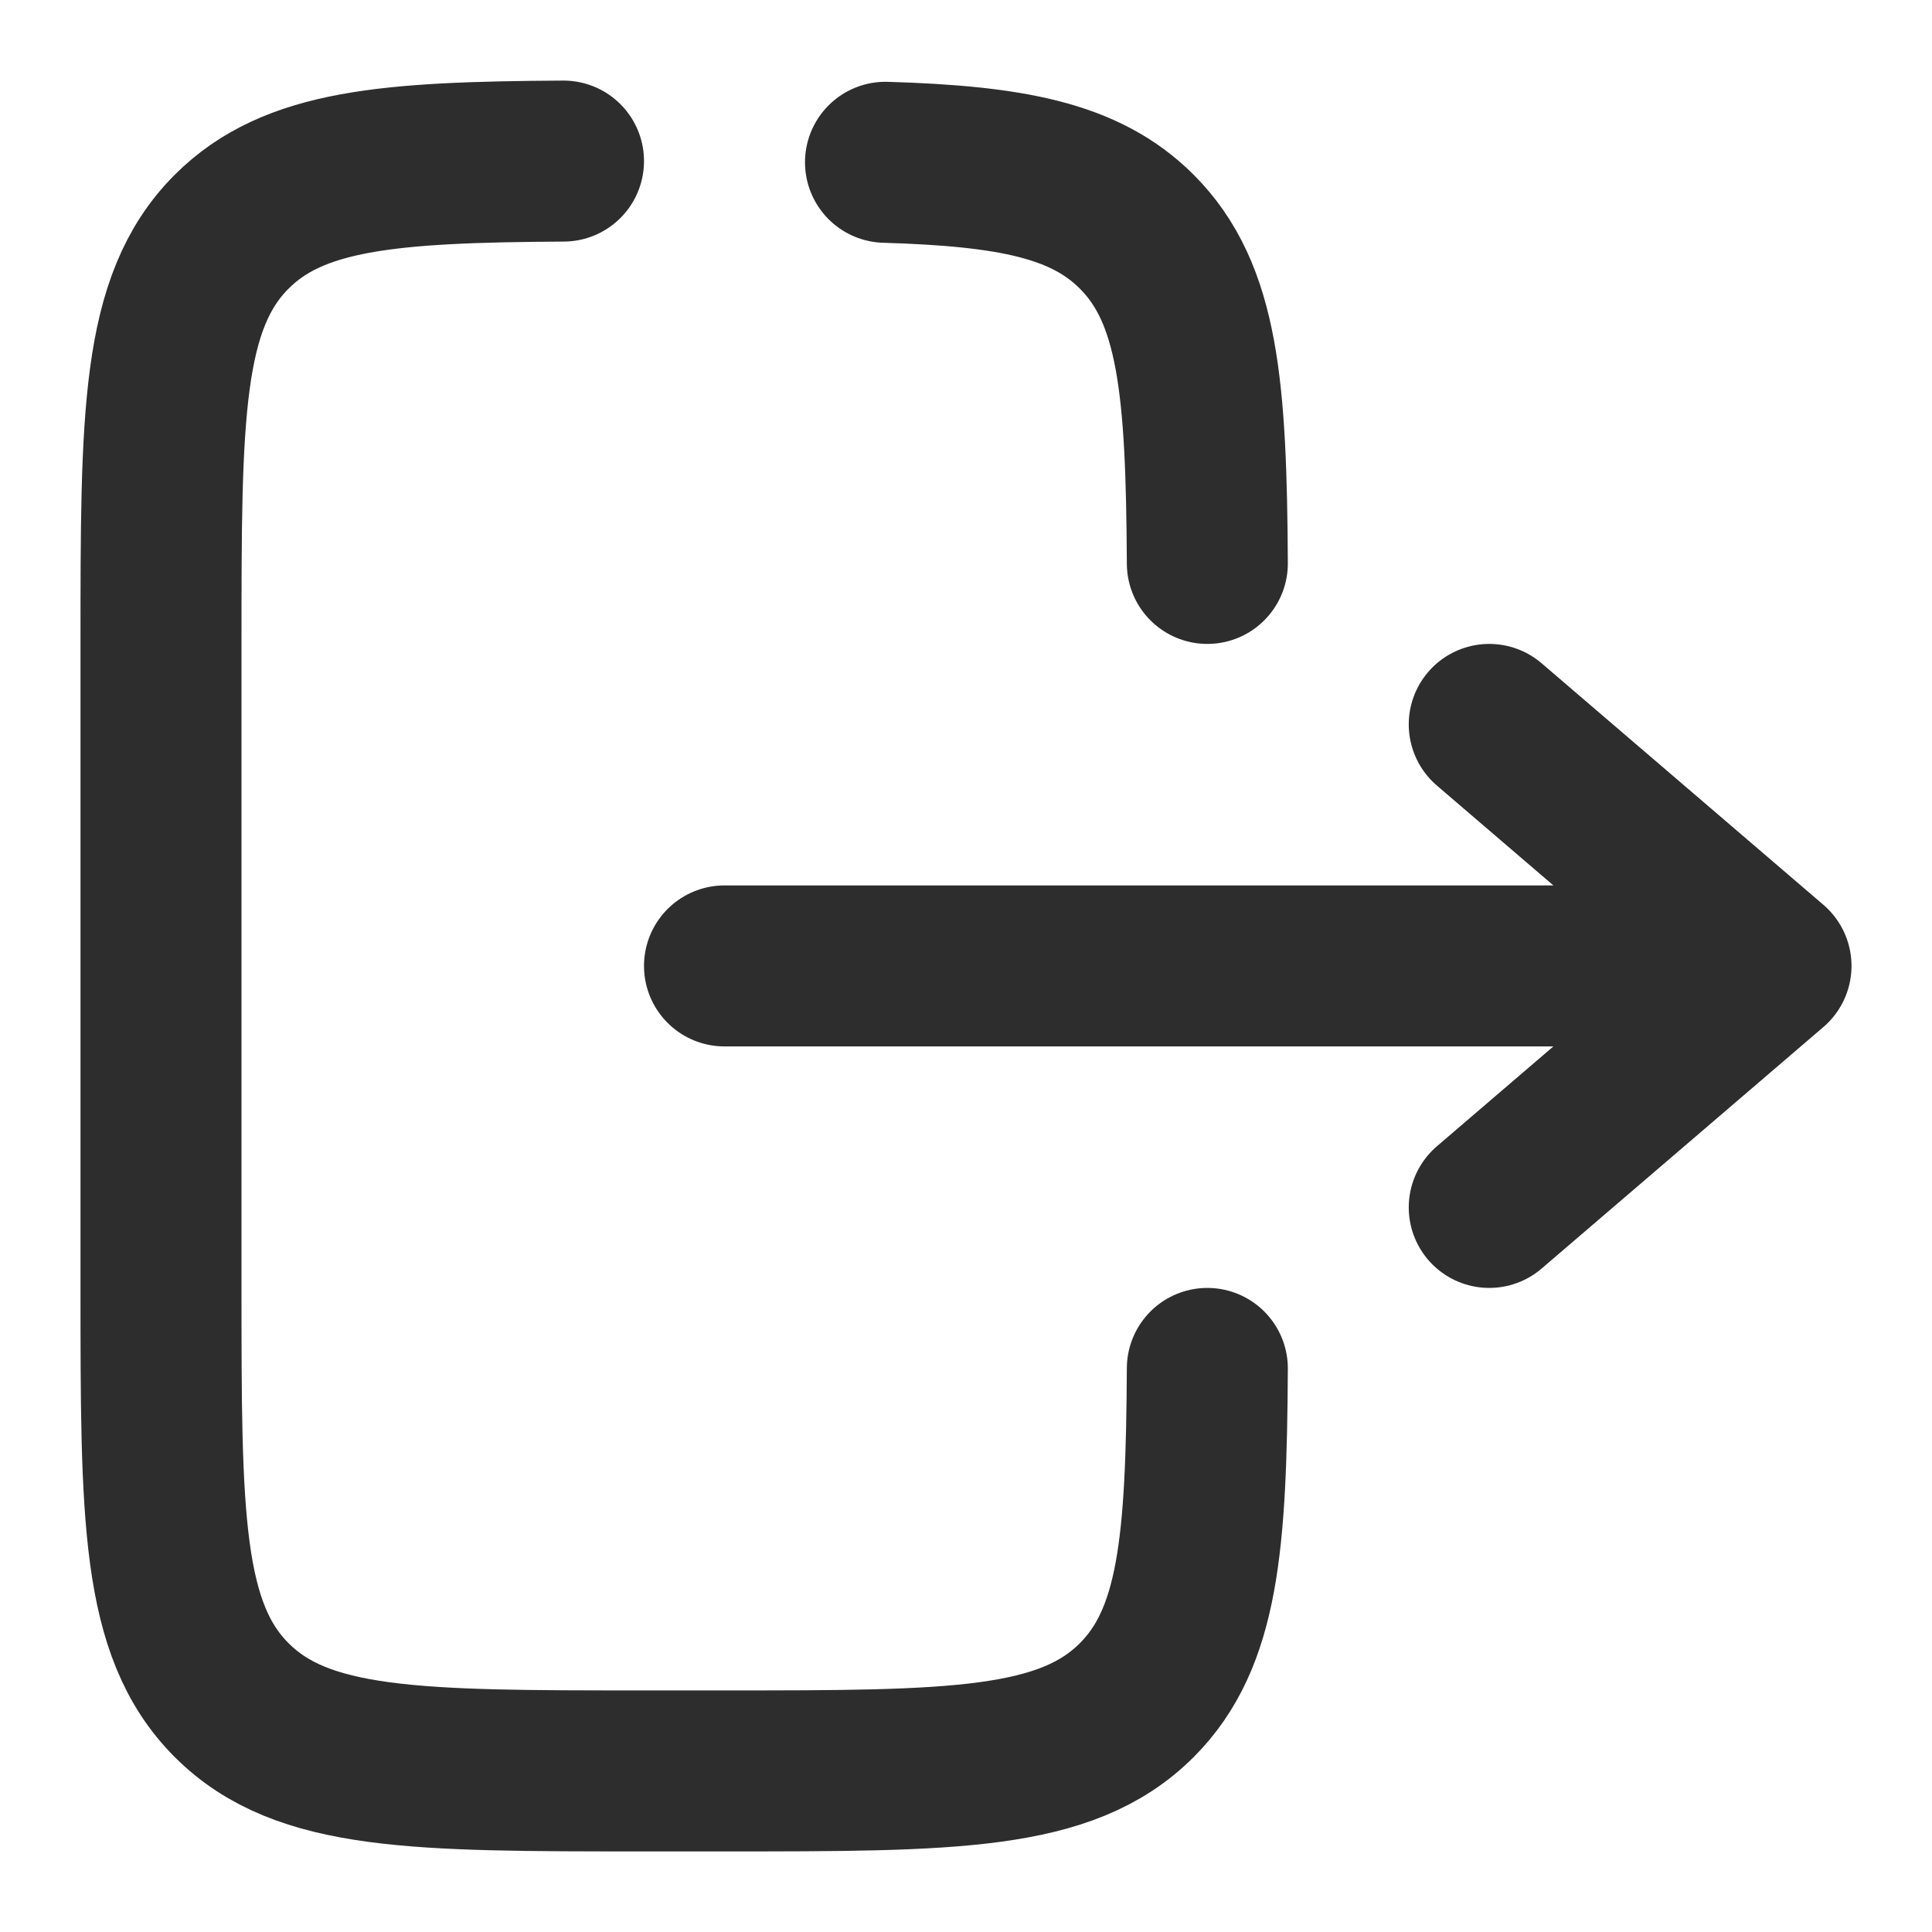 <svg xmlns="http://www.w3.org/2000/svg" width="24" height="24" viewBox="0 0 24 24" fill="none">
<path d="M9 11.999L22 11.999M22 11.999L18.5 14.999M22 11.999L18.5 8.999" stroke="#2D2D2D" stroke-width="2" stroke-linecap="round" stroke-linejoin="round"/>
<path d="M14.998 16.999C14.986 19.174 14.889 20.352 14.121 21.12C13.242 21.999 11.828 21.999 9 21.999L8 21.999C5.171 21.999 3.757 21.999 2.878 21.12C2 20.242 2 18.827 2 15.999L2 7.999C2 5.171 2 3.756 2.878 2.878C3.647 2.109 4.825 2.013 7 2.001M14.998 6.999C14.986 4.824 14.889 3.646 14.121 2.878C13.48 2.236 12.553 2.063 11 2.016" stroke="#2D2D2D" stroke-width="2" stroke-linecap="round"/>
</svg>
